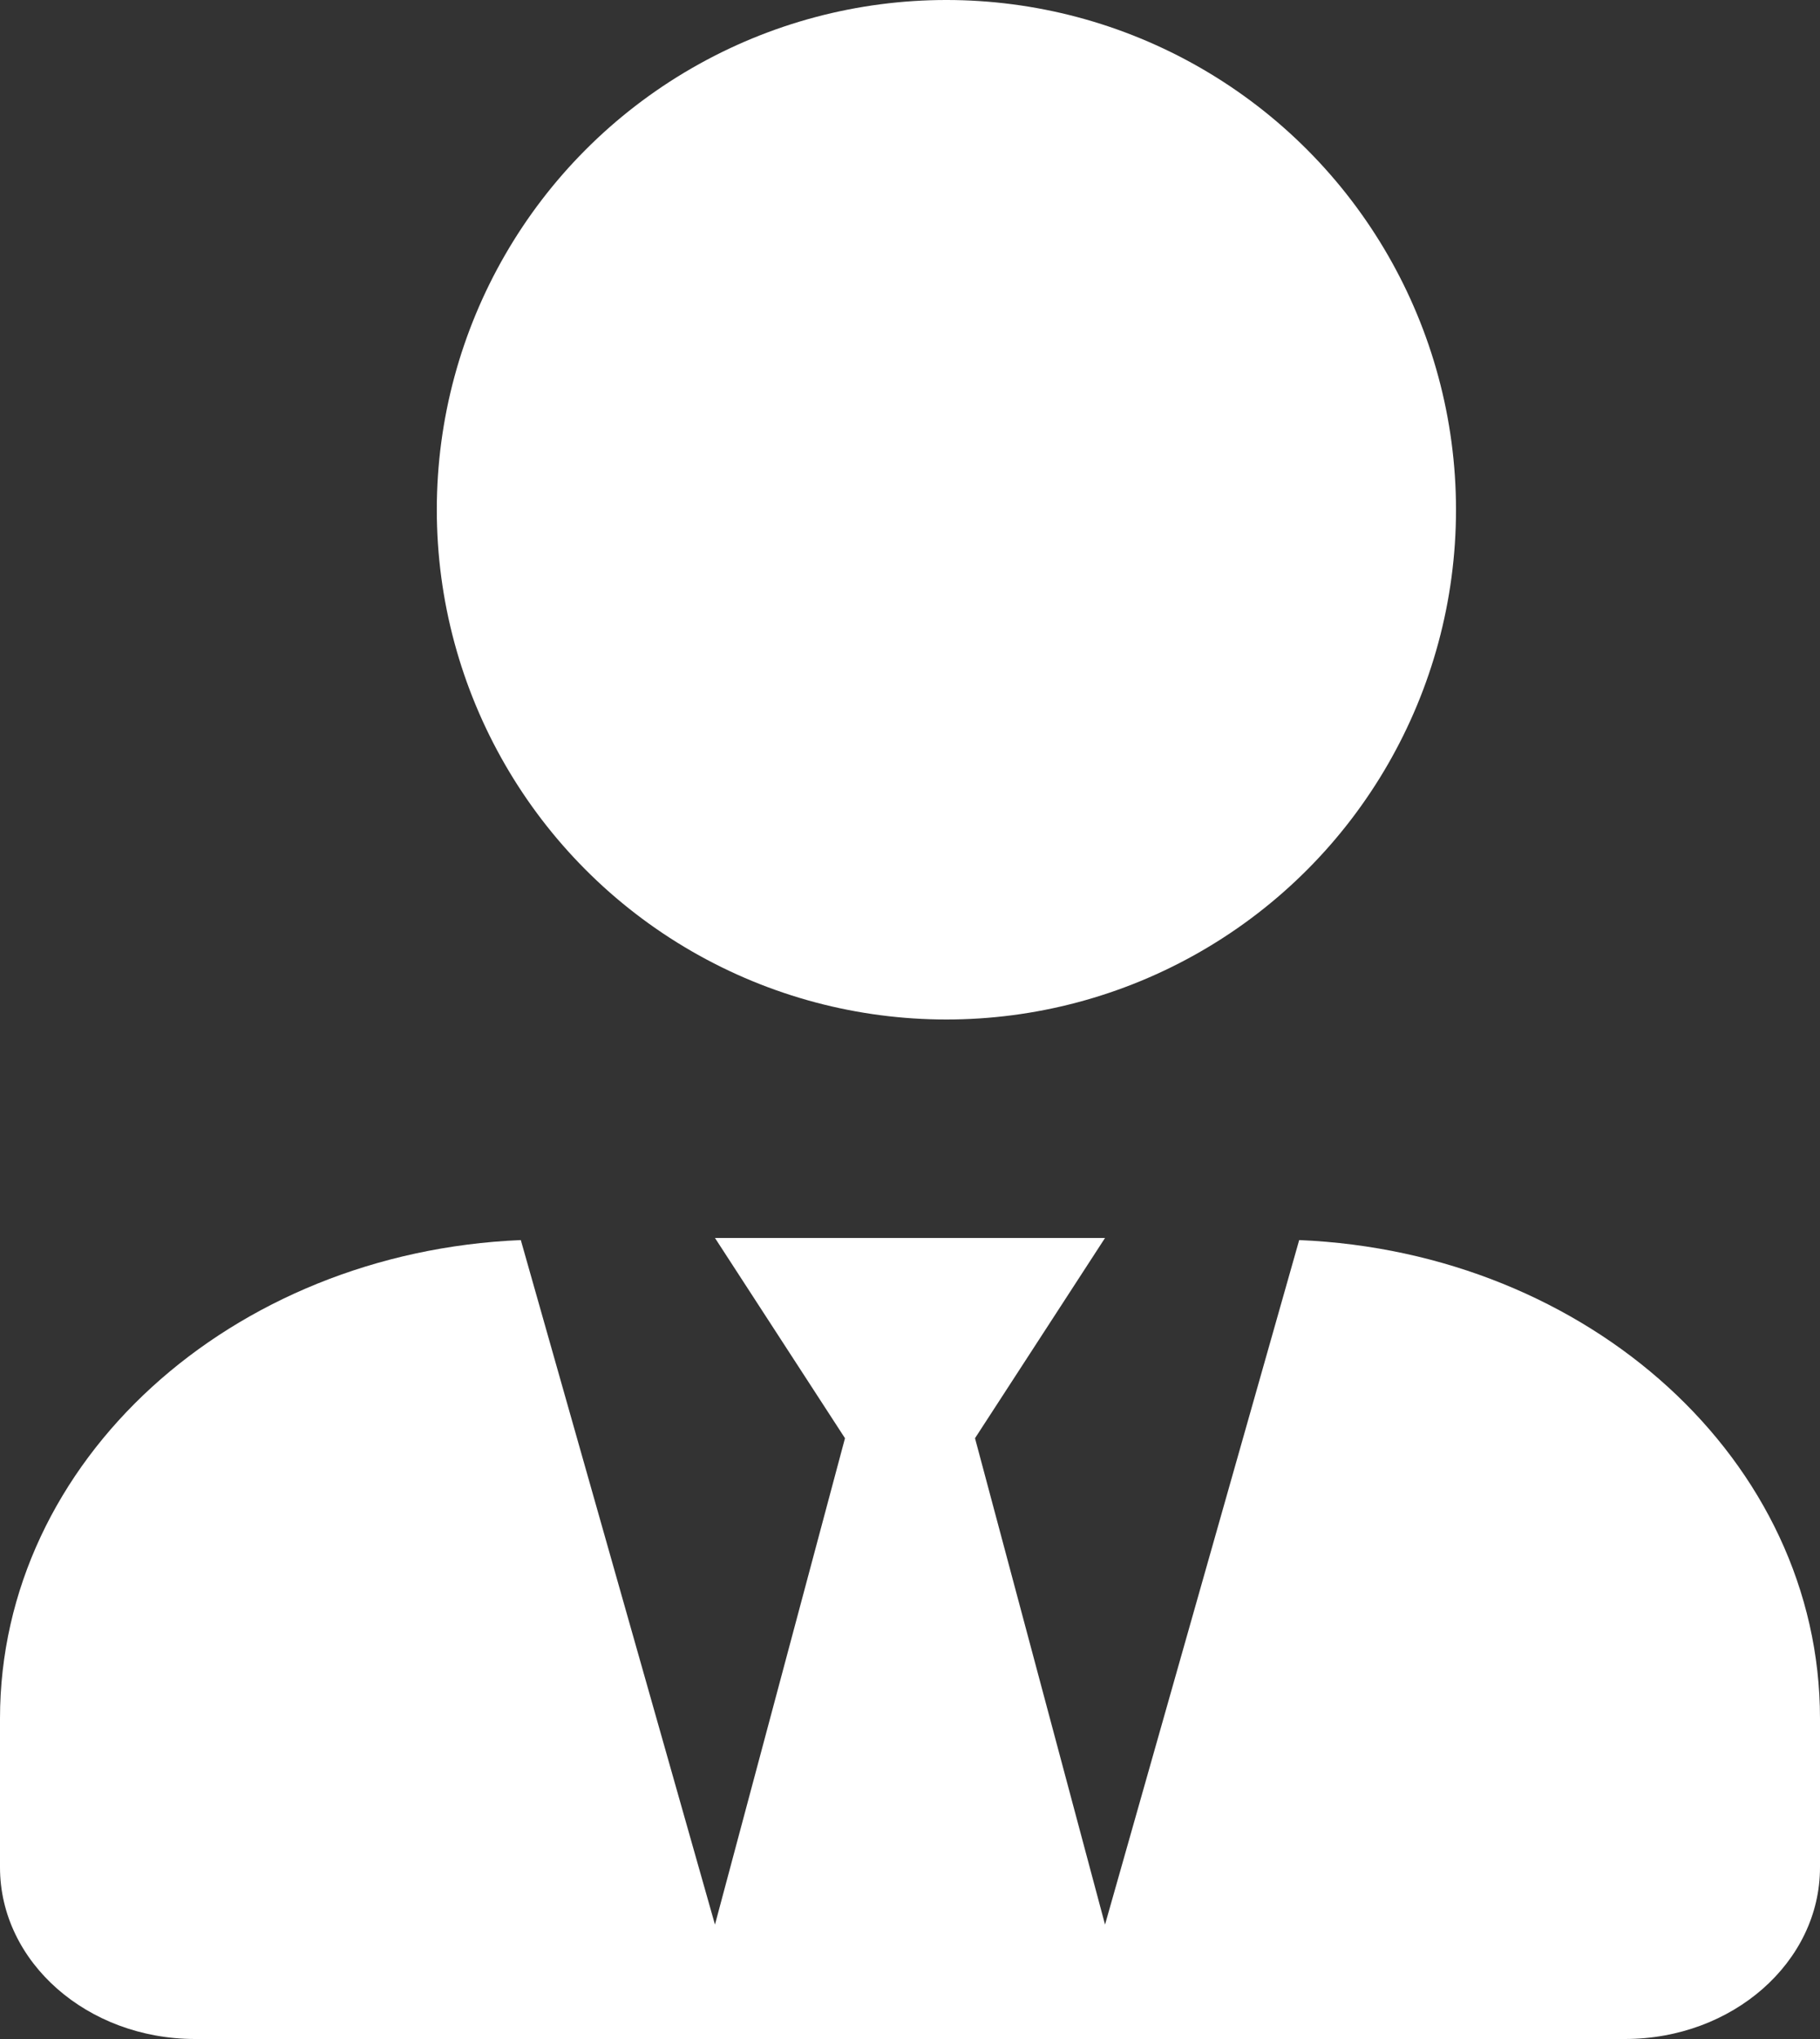 <svg width="25" height="28" viewBox="0 0 25 28" fill="none" xmlns="http://www.w3.org/2000/svg">
<rect x="0" y="0" width="25" height="28" fill="#333333" stroke="none"/>
<g id="human Icon">
<path id="Vector" d="M17.846 17.029L15.179 26.429L13.393 19.75L15.179 17H9.821L11.607 19.75L9.821 26.429L7.154 17.029C3.175 17.196 0 20.059 0 23.6V25.643C0 26.944 1.2 28 2.679 28H22.321C23.8 28 25 26.944 25 25.643V23.6C25 20.059 21.825 17.196 17.846 17.029Z" fill="white"/>
<circle id="head" cx="13" cy="7" r="7" fill="white"/>
</g>
</svg>
